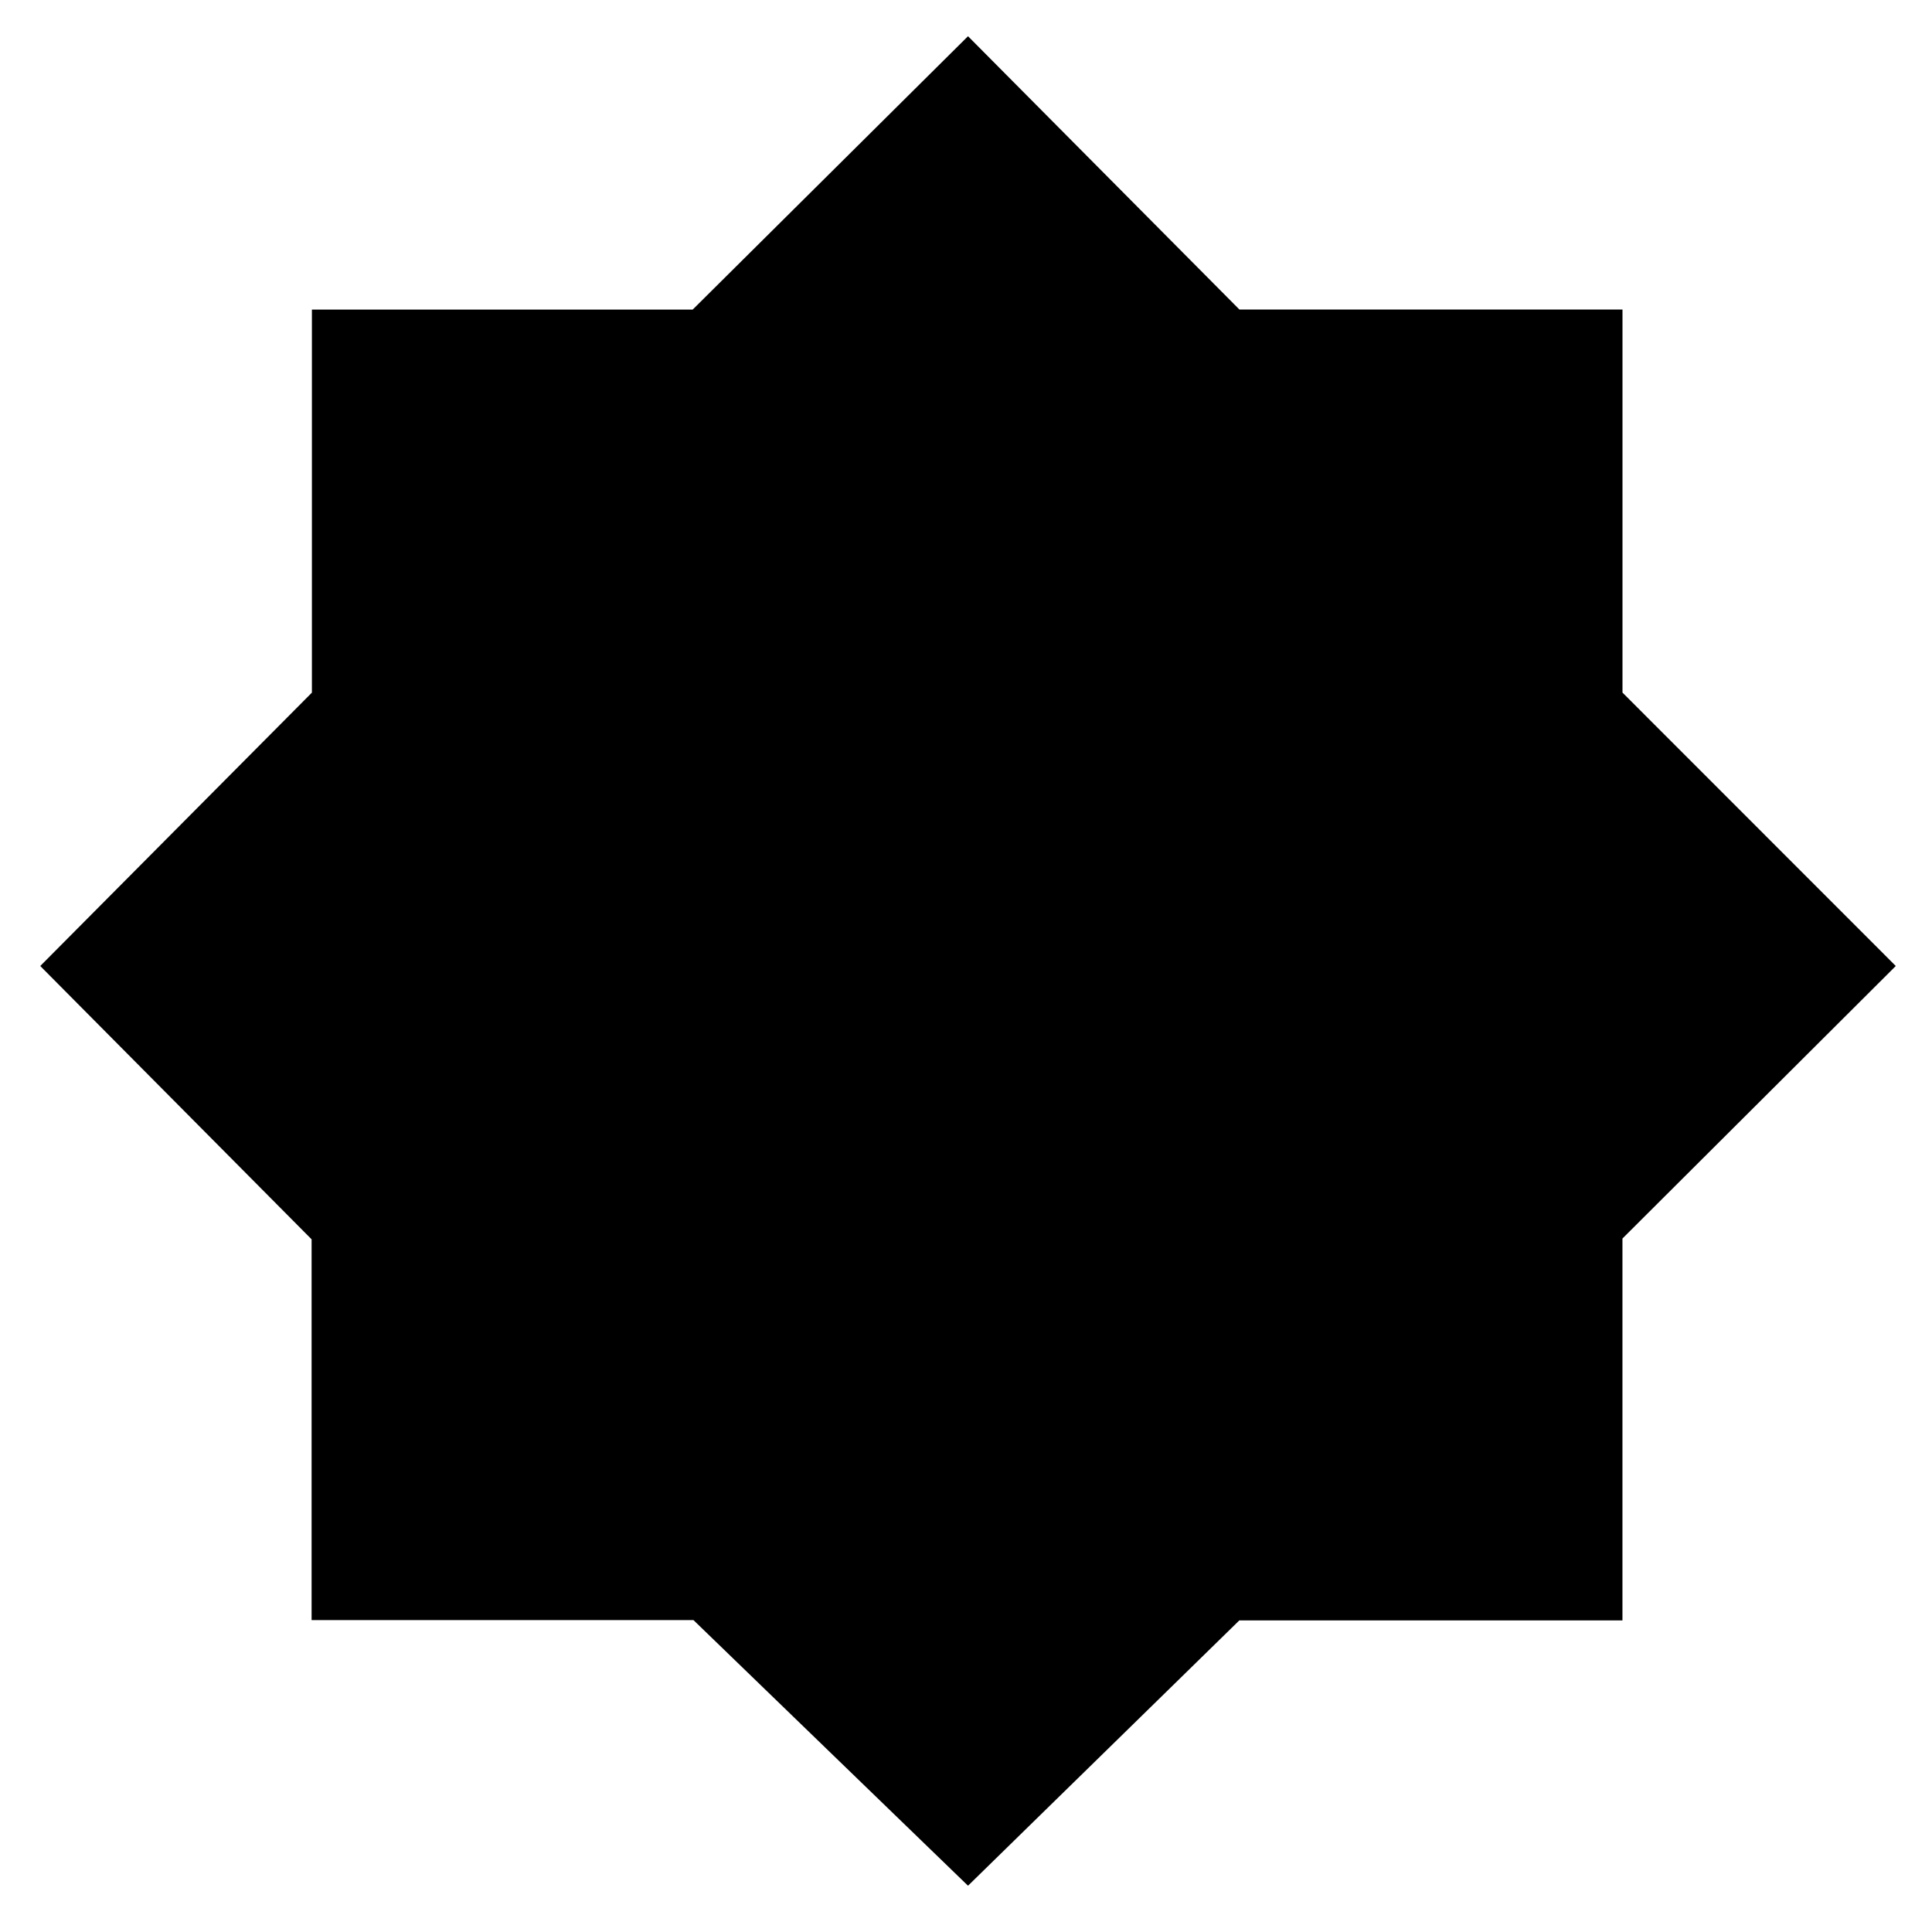 <svg xmlns="http://www.w3.org/2000/svg" height="48" viewBox="0 96 960 960" width="48"><path d="M481 1033 344.58 901.017H154.832V711.814L20 576l134.983-135.839V249.832h189.203L481 114l134.854 135.796h190.35v190.35L942 576 806.187 711.42v189.748H615.814L481 1033Z"/></svg>